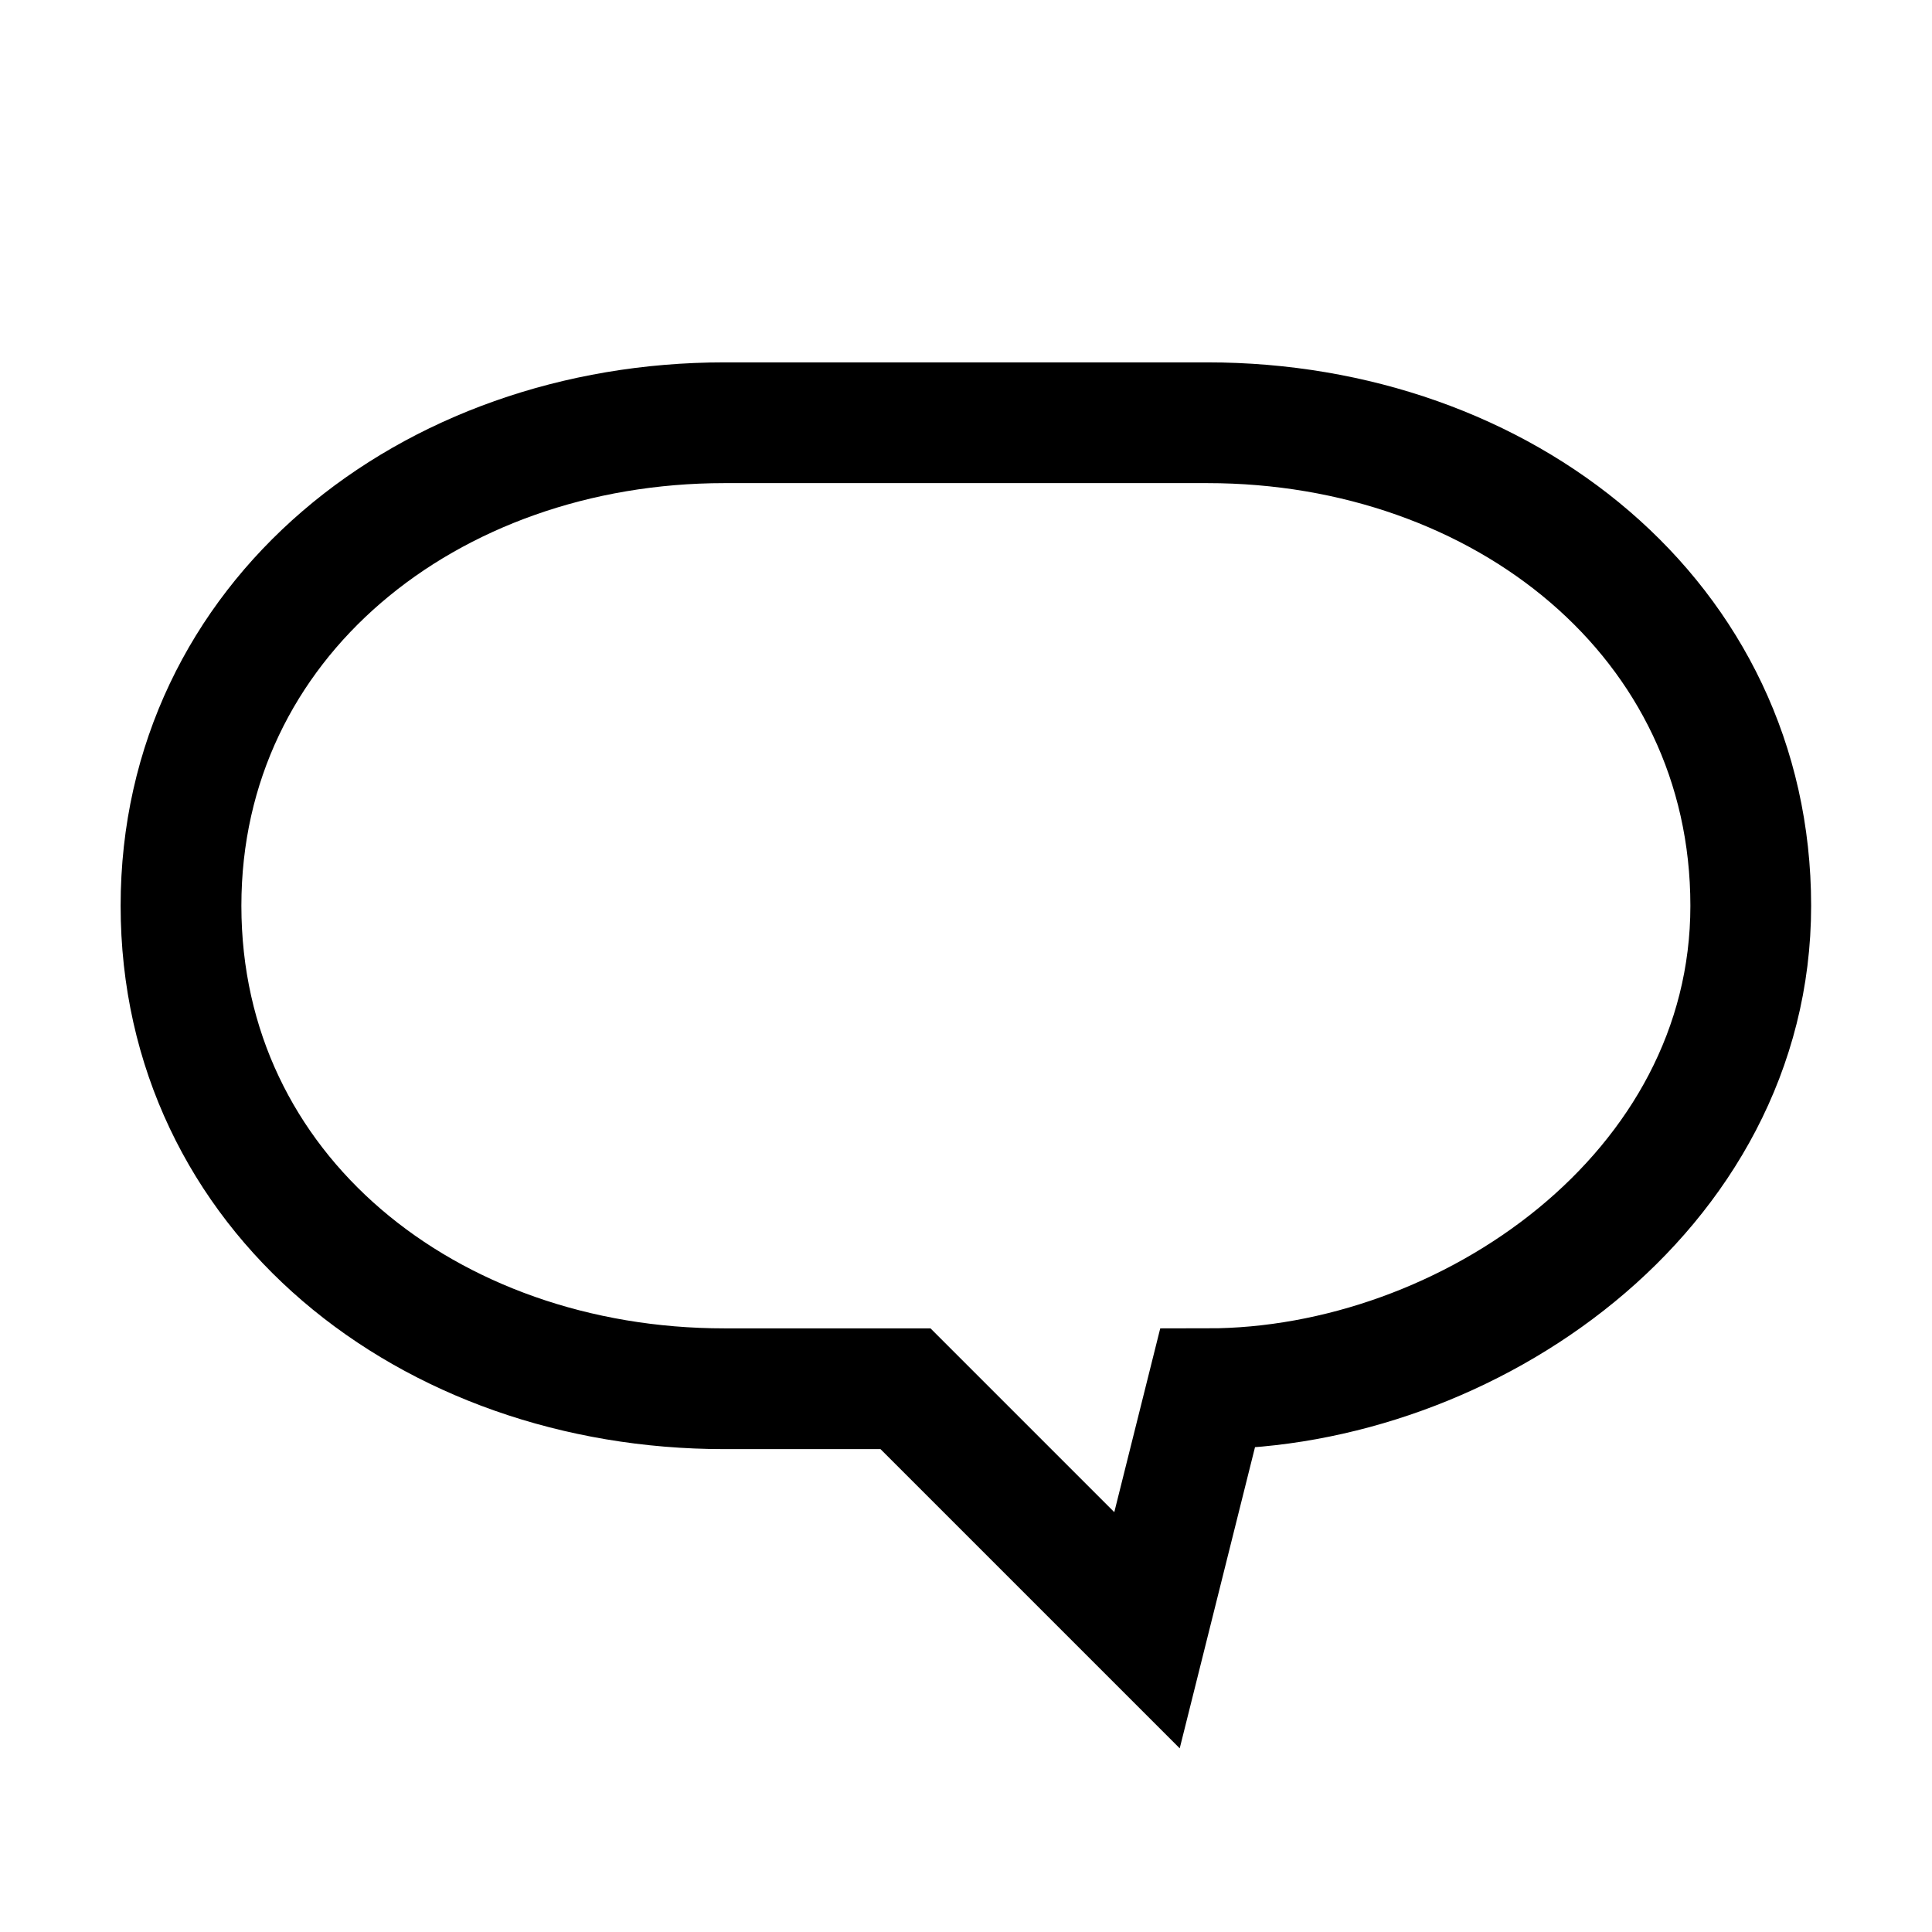 <svg xmlns="http://www.w3.org/2000/svg" width="32" height="32" viewBox="0 0 32 32"><rect width="32" height="32" fill="#fff" opacity="0"/><g transform="translate(3.001 7.276)"><path d="M12857,24055.992h-3c-4.9,0-9-3.238-9-8,0-4.738,4.1-8,9-8h8c4.9,0,9,3.262,9,8,0,4.762-4.7,8-9,8l-1,4Z" transform="translate(-12845.003 -24040.266)" fill="none" stroke="#000" stroke-width="2"/></g></svg>